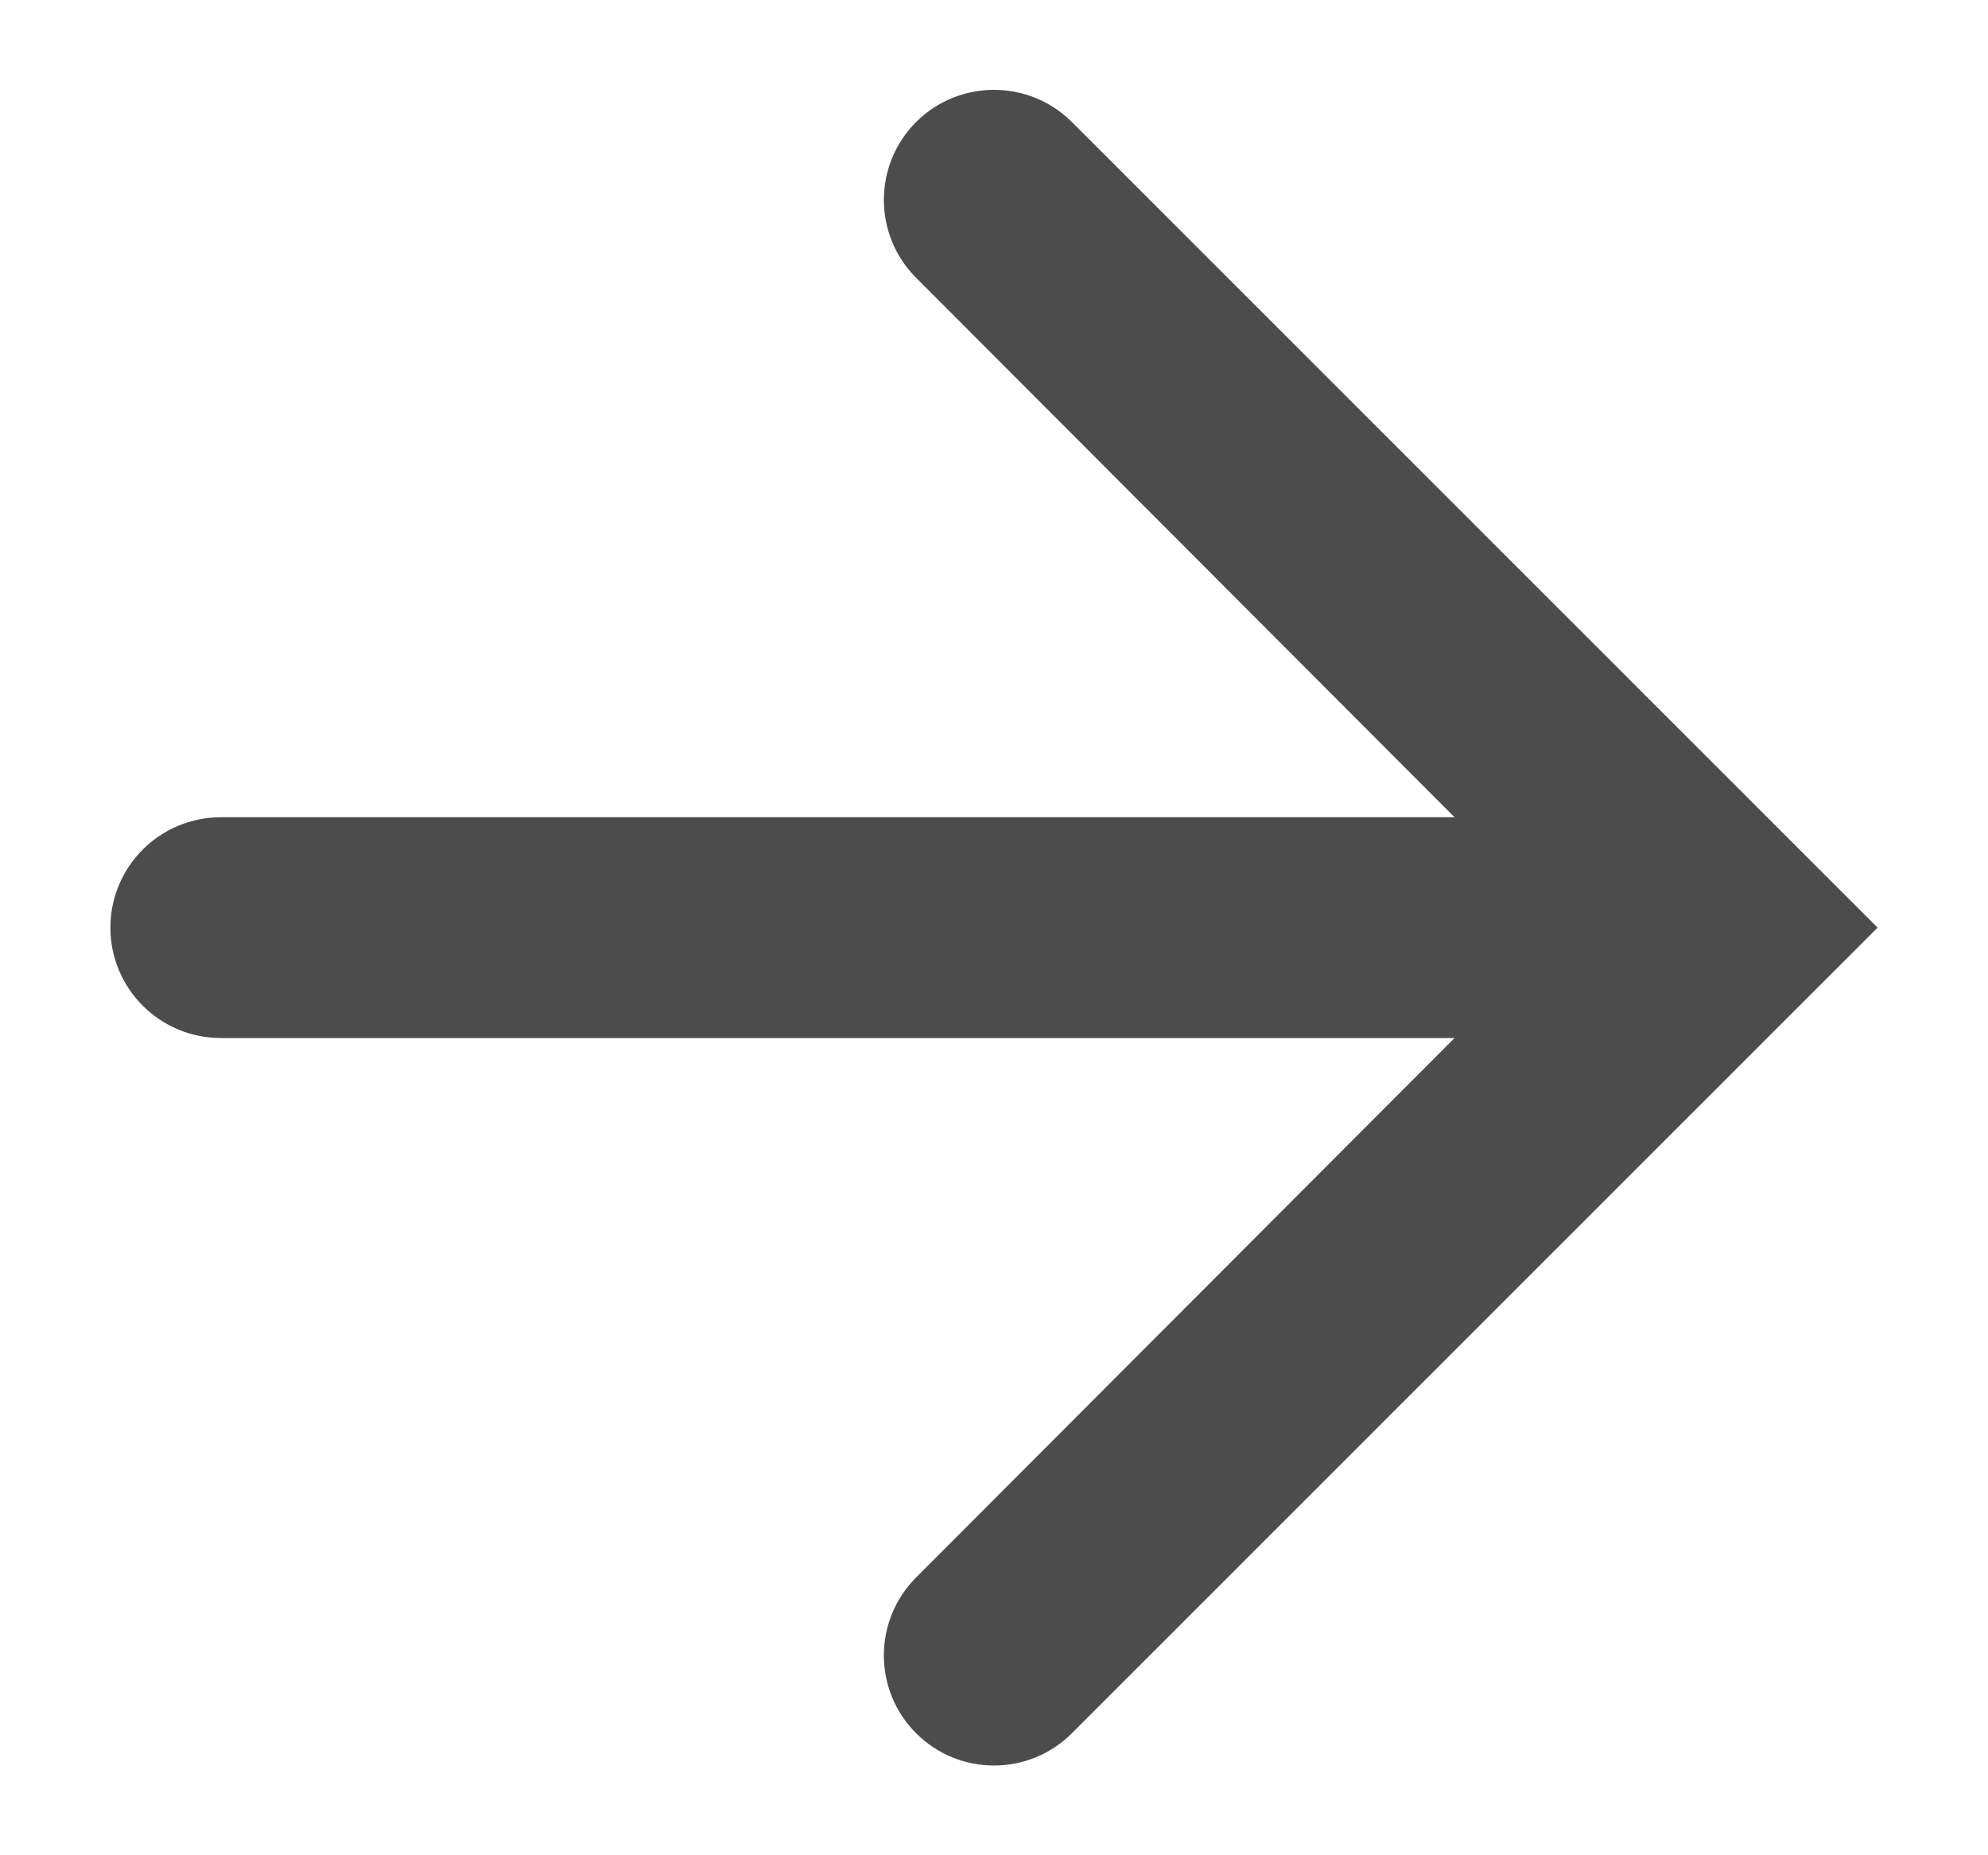 <svg width="15" height="14" viewBox="0 0 15 14" fill="none" xmlns="http://www.w3.org/2000/svg">
<path fill-rule="evenodd" clip-rule="evenodd" d="M8.088 0.921C7.763 0.597 7.237 0.597 6.912 0.921V0.921C6.588 1.246 6.588 1.771 6.912 2.096L10.975 6.167H1.667C1.206 6.167 0.833 6.54 0.833 7V7C0.833 7.46 1.206 7.833 1.667 7.833H10.975L6.912 11.904C6.588 12.229 6.588 12.755 6.912 13.079V13.079C7.237 13.404 7.763 13.404 8.088 13.079L14.167 7L8.088 0.921Z" fill="black" fill-opacity="0.7"/>
</svg>
